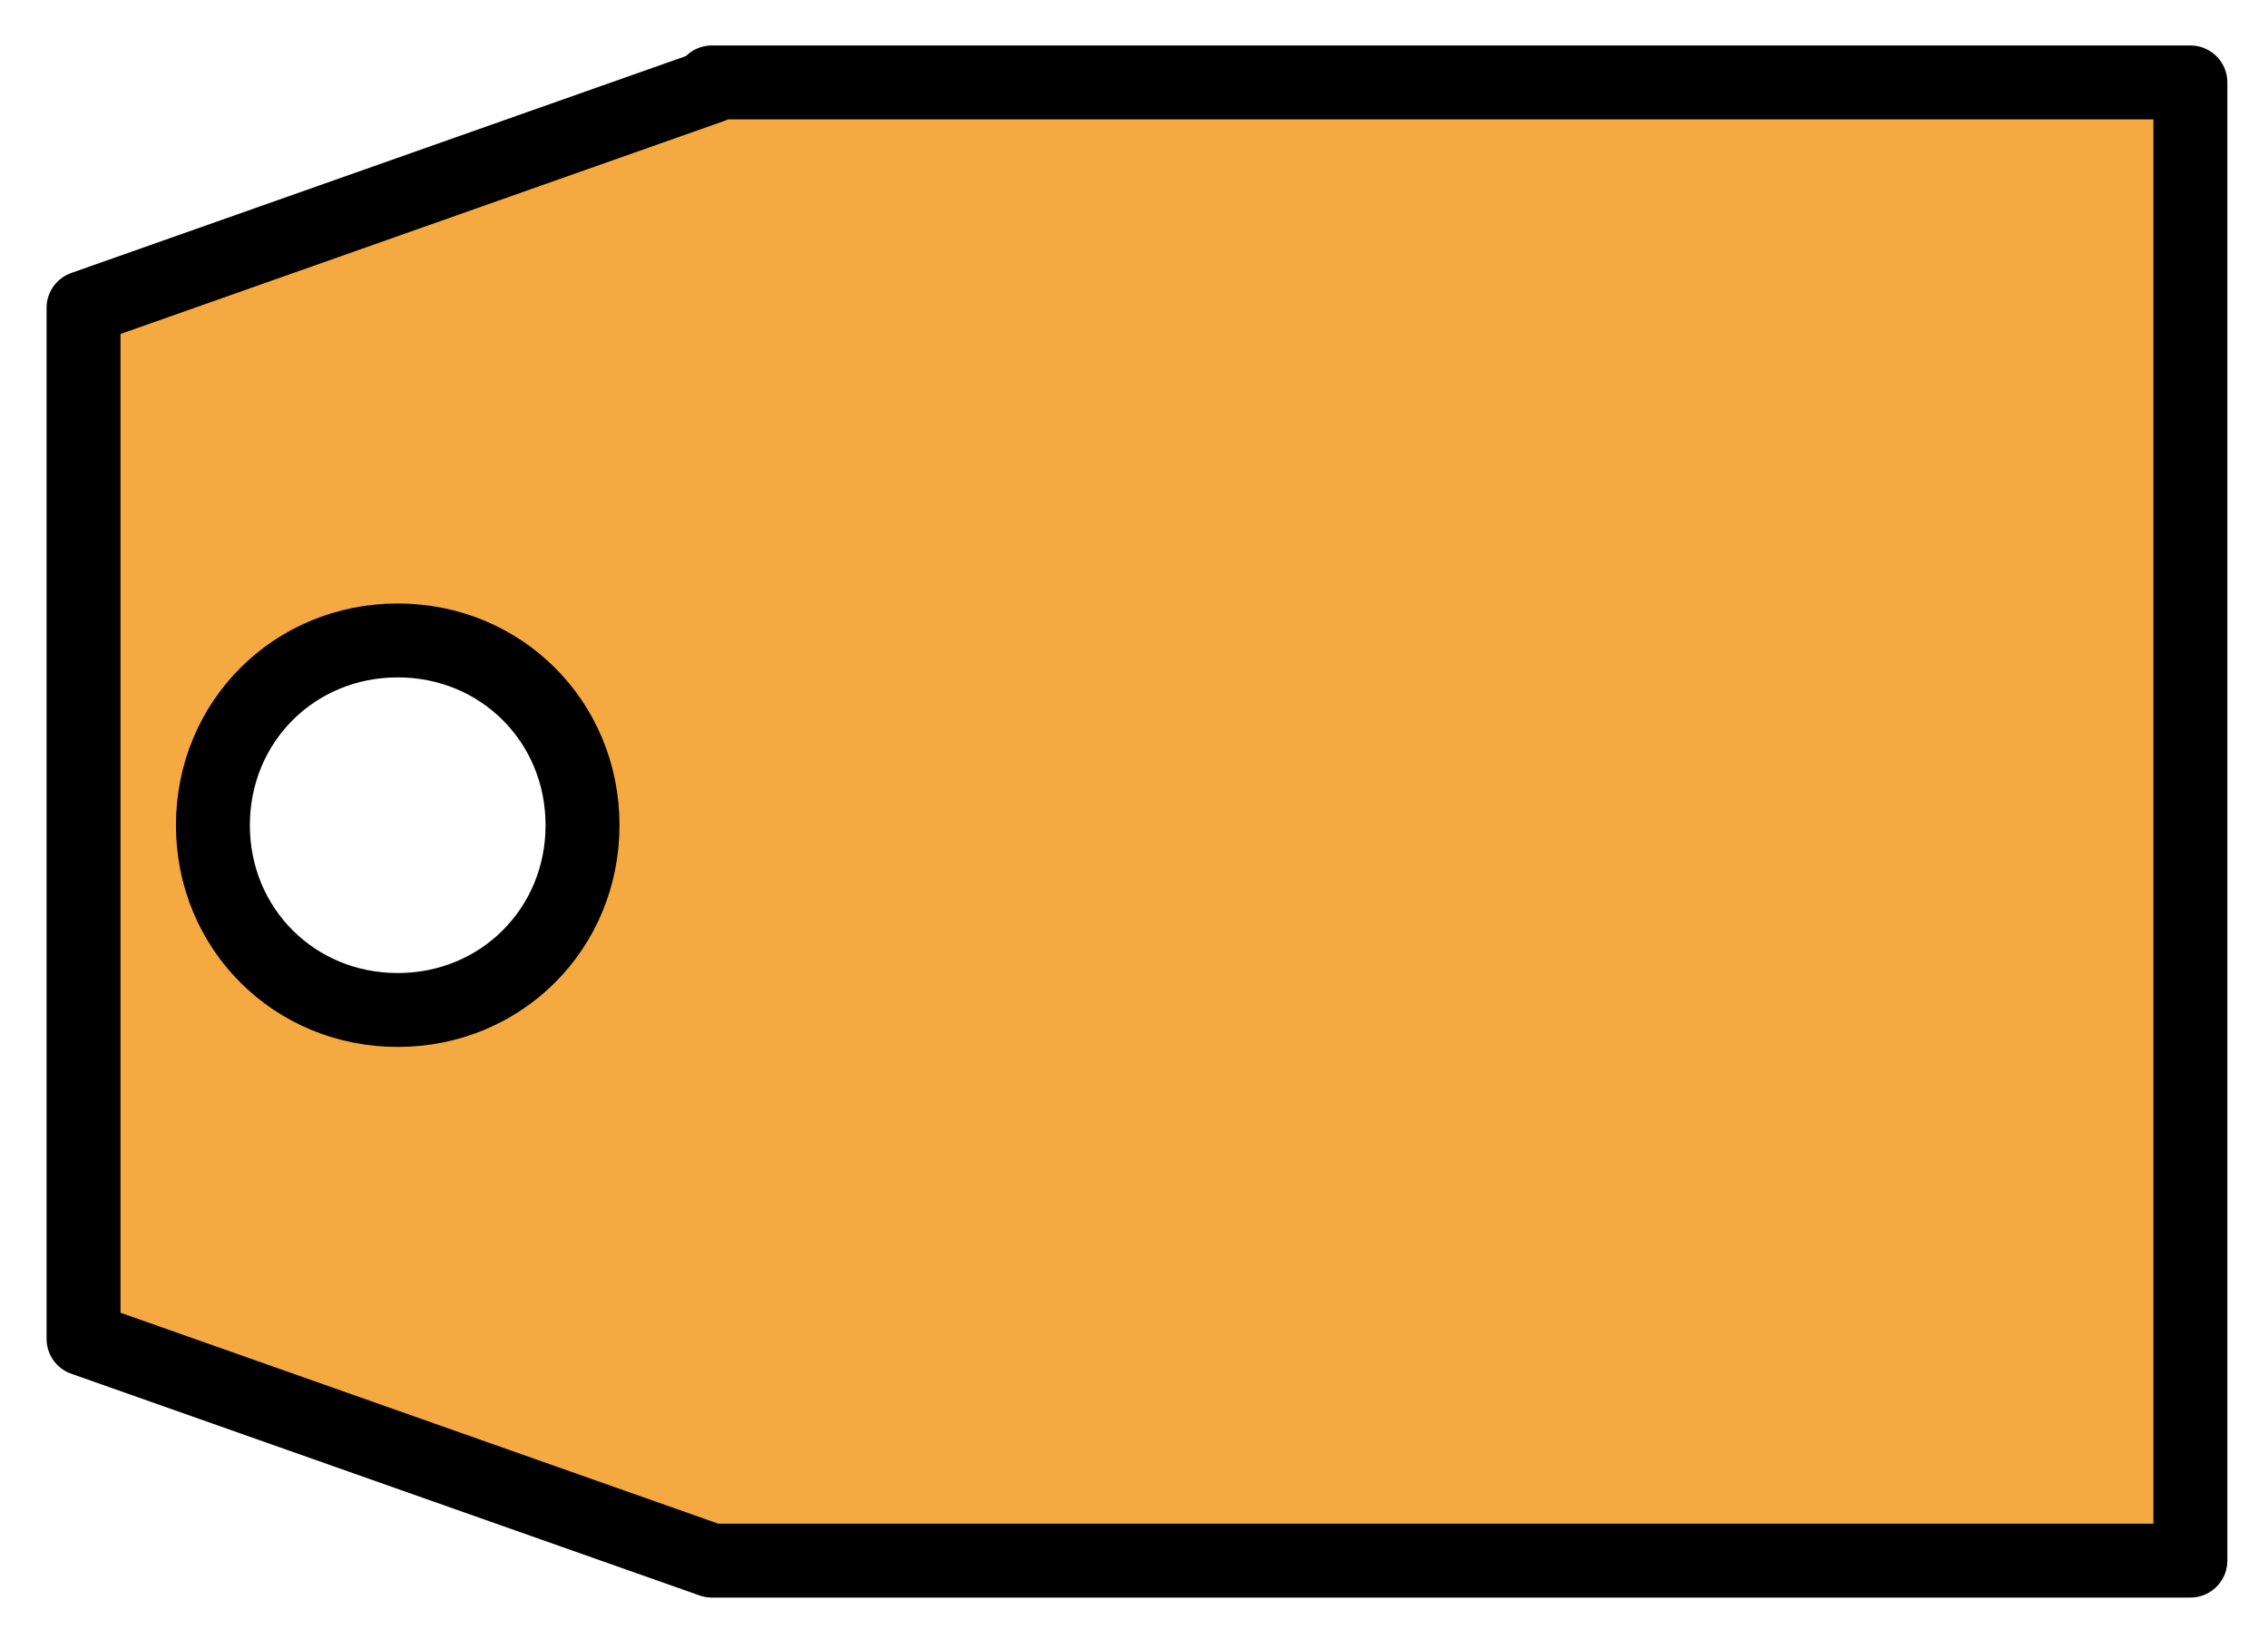 <svg xmlns="http://www.w3.org/2000/svg" role="img" viewBox="5.44 14.07 61.36 44.36"><title>1F3F7.svg</title><path fill="#F4AA41" d="M24.7 16.4l-17 6v27.9l17 6h40v-40h-40v.1zm-8.5 25c-2.8 0-5-2.2-5-5s2.2-5 5-5 5 2.2 5 5-2.2 5-5 5z"/><path fill="none" stroke="#000" stroke-linecap="round" stroke-linejoin="round" stroke-miterlimit="10" stroke-width="2" d="M24.7 16.4l-17 6v27.9l17 6h40v-40h-40v.1zm-8.5 25c-2.8 0-5-2.2-5-5s2.2-5 5-5 5 2.2 5 5-2.2 5-5 5z"/></svg>